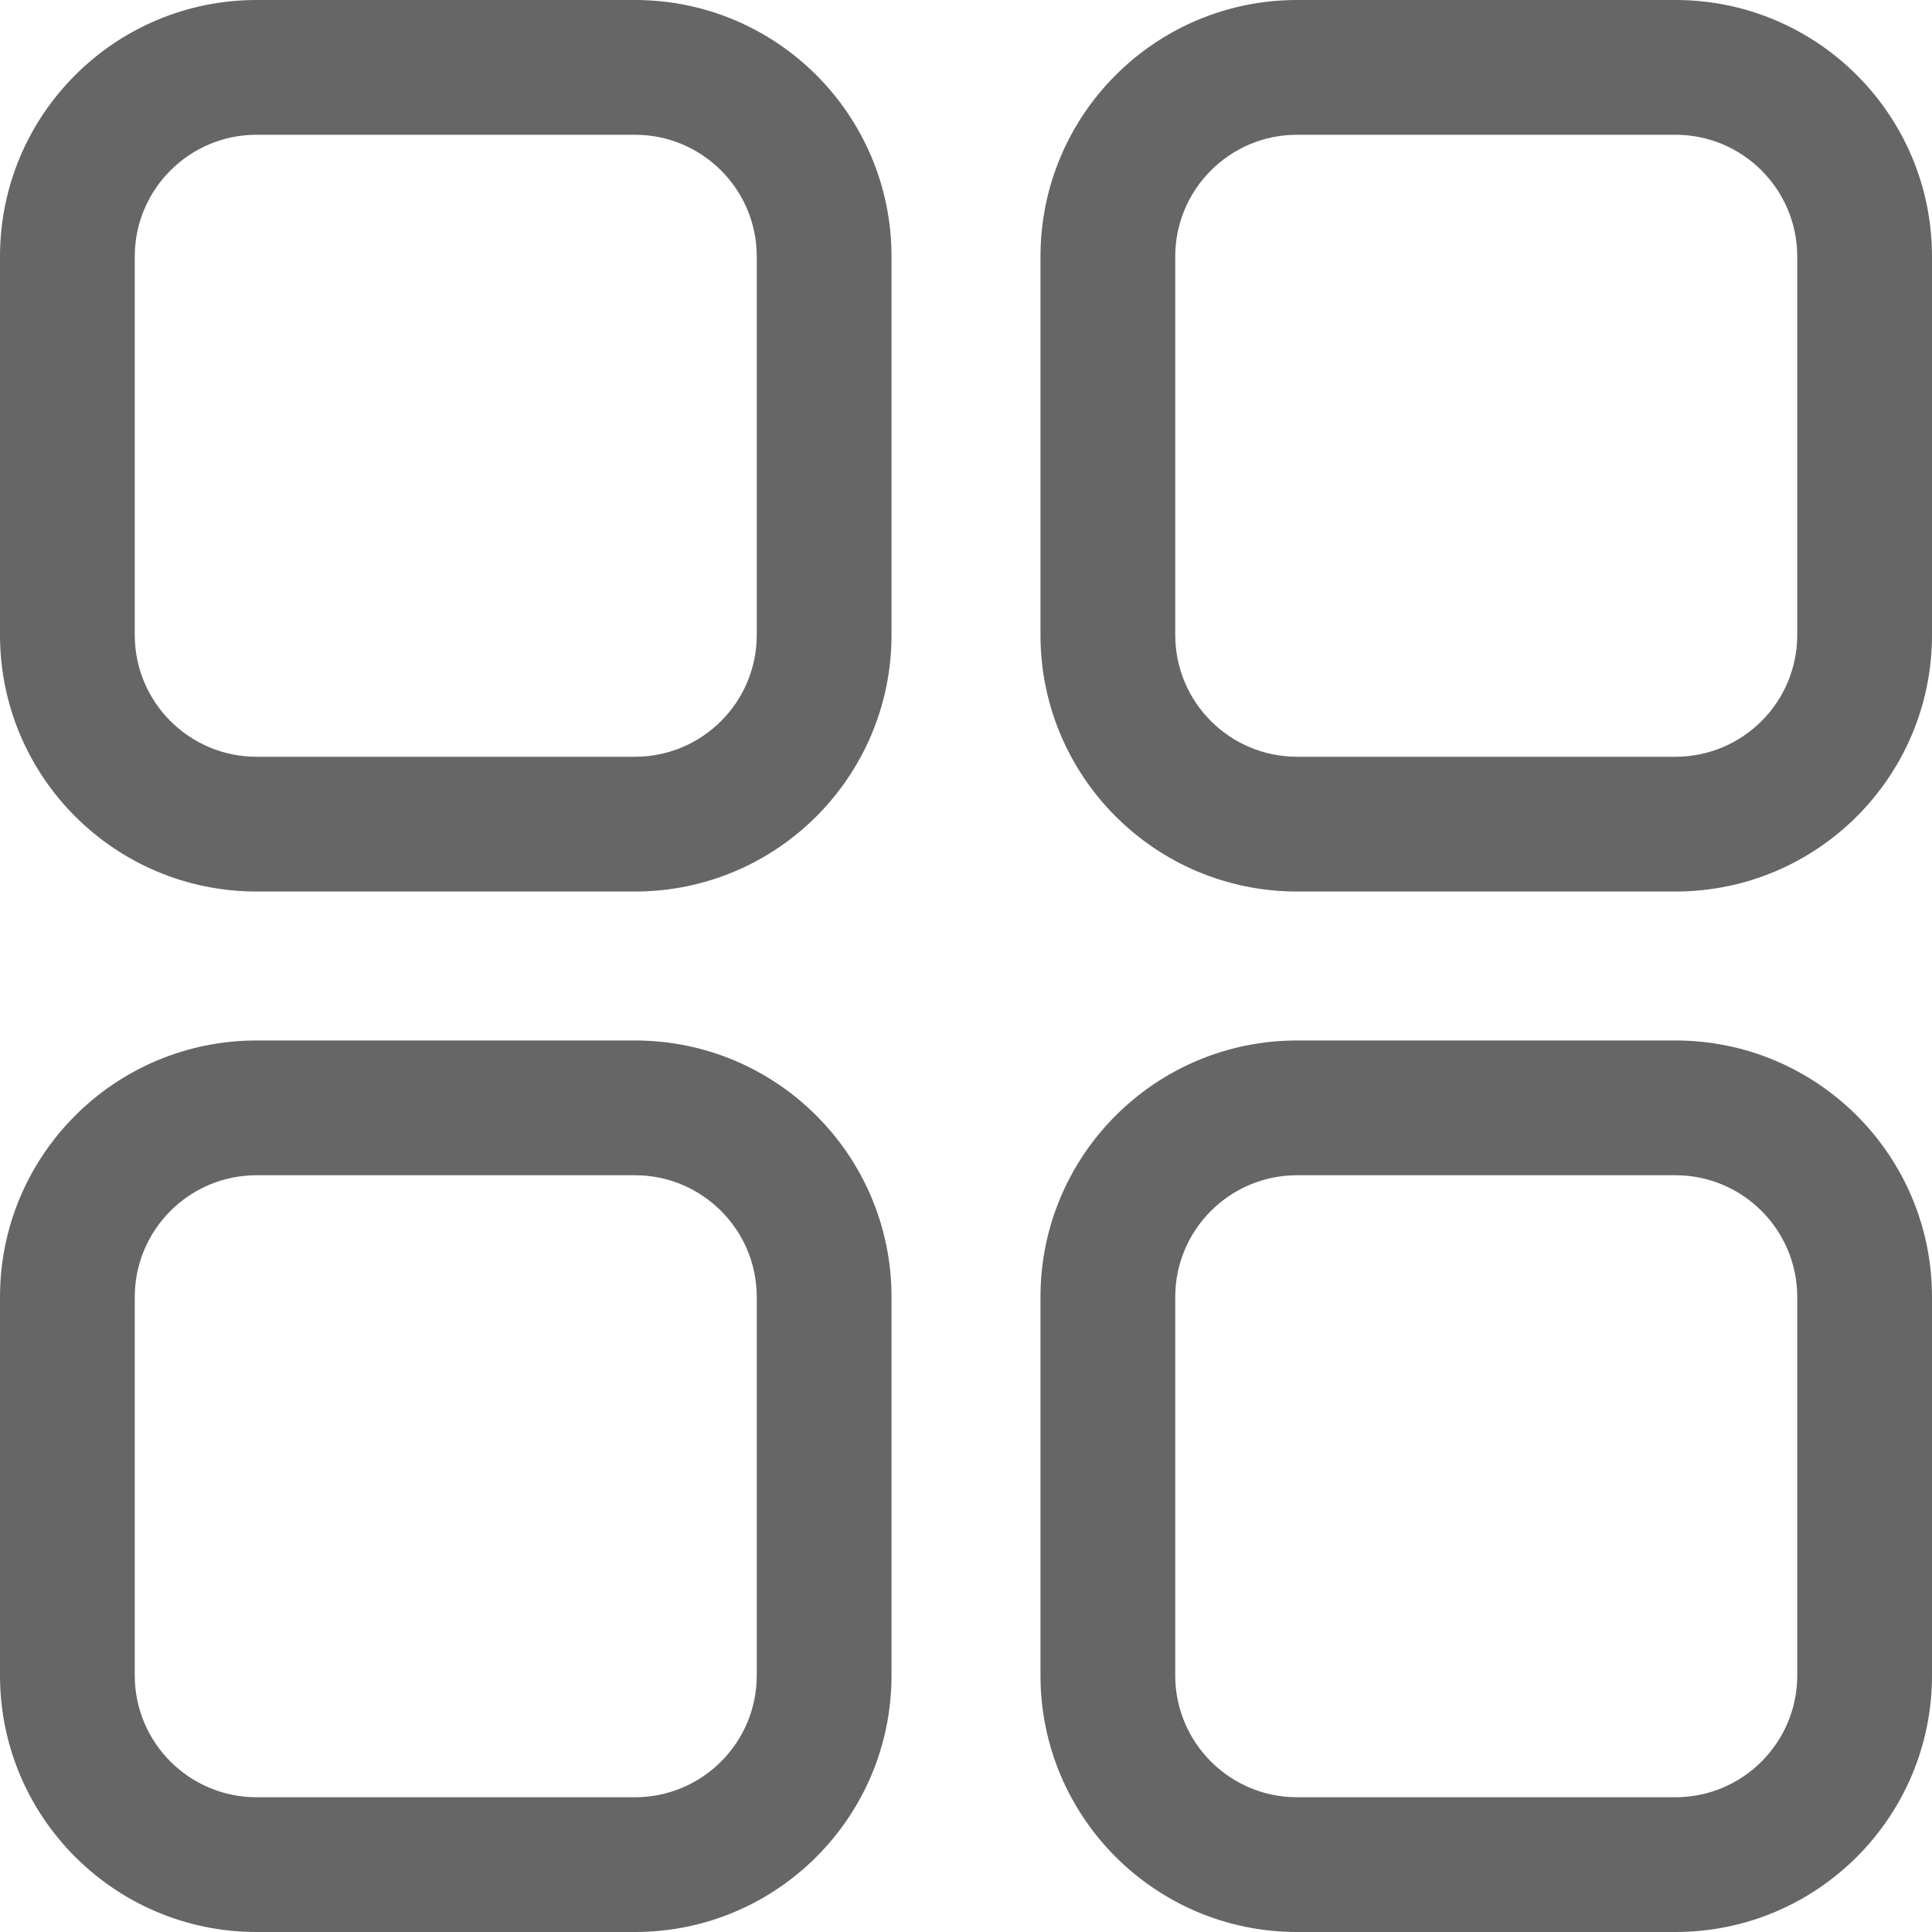 <?xml version="1.0" encoding="UTF-8"?>
<svg width="20px" height="20px" viewBox="0 0 20 20" version="1.1" xmlns="http://www.w3.org/2000/svg" xmlns:xlink="http://www.w3.org/1999/xlink">
    <!-- Generator: Sketch 52.1 (67048) - http://www.bohemiancoding.com/sketch -->
    <title>yulan_bar_moban_nor</title>
    <desc>Created with Sketch.</desc>
    <g id="Page-1" stroke="none" stroke-width="1" fill="none" fill-rule="evenodd">
        <g id="预览" transform="translate(-37, -912)" fill="#666666" fill-rule="nonzero">
            <g id="yulan_bar_moban_nor-2" transform="translate(37, 912)">
                <path d="M6.573,7.834 C7.269,7.834 7.834,7.269 7.834,6.573 L7.834,2.656 C7.834,1.96 7.269,1.395 6.573,1.395 L2.656,1.395 C1.96,1.395 1.395,1.96 1.395,2.656 L1.395,6.573 C1.395,7.269 1.96,7.834 2.656,7.834 L6.573,7.834 Z M6.573,9.229 L2.656,9.229 C1.189,9.229 0,8.04 0,6.573 L0,2.656 C0,1.189 1.189,0 2.656,0 L6.573,0 C8.04,0 9.229,1.189 9.229,2.656 L9.229,6.573 C9.229,8.04 8.04,9.229 6.573,9.229 Z M18.605,6.573 L18.605,2.656 C18.605,1.96 18.04,1.395 17.344,1.395 L13.427,1.395 C12.731,1.395 12.166,1.96 12.166,2.656 L12.166,6.573 C12.166,7.269 12.731,7.834 13.427,7.834 L17.344,7.834 C18.04,7.834 18.605,7.269 18.605,6.573 Z M20,6.573 C20,8.04 18.811,9.229 17.344,9.229 L13.427,9.229 C11.96,9.229 10.771,8.04 10.771,6.573 L10.771,2.656 C10.771,1.189 11.96,0 13.427,0 L17.344,0 C18.811,0 20,1.189 20,2.656 L20,6.573 Z M7.834,17.344 L7.834,13.427 C7.834,12.731 7.269,12.166 6.573,12.166 L2.656,12.166 C1.96,12.166 1.395,12.731 1.395,13.427 L1.395,17.344 C1.395,18.04 1.96,18.605 2.656,18.605 L6.573,18.605 C7.269,18.605 7.834,18.04 7.834,17.344 Z M9.229,17.344 C9.229,18.811 8.04,20 6.573,20 L2.656,20 C1.189,20 0,18.811 0,17.344 L0,13.427 C0,11.96 1.189,10.771 2.656,10.771 L6.573,10.771 C8.04,10.771 9.229,11.96 9.229,13.427 L9.229,17.344 Z M17.344,18.605 C18.04,18.605 18.605,18.04 18.605,17.344 L18.605,13.427 C18.605,12.731 18.04,12.166 17.344,12.166 L13.427,12.166 C12.731,12.166 12.166,12.731 12.166,13.427 L12.166,17.344 C12.166,18.04 12.731,18.605 13.427,18.605 L17.344,18.605 Z M17.344,20 L13.427,20 C11.96,20 10.771,18.811 10.771,17.344 L10.771,13.427 C10.771,11.96 11.96,10.771 13.427,10.771 L17.344,10.771 C18.811,10.771 20,11.96 20,13.427 L20,17.344 C20,18.811 18.811,20 17.344,20 Z" id="yulan_bar_moban_nor"></path>
            </g>
        </g>
    </g>
</svg>